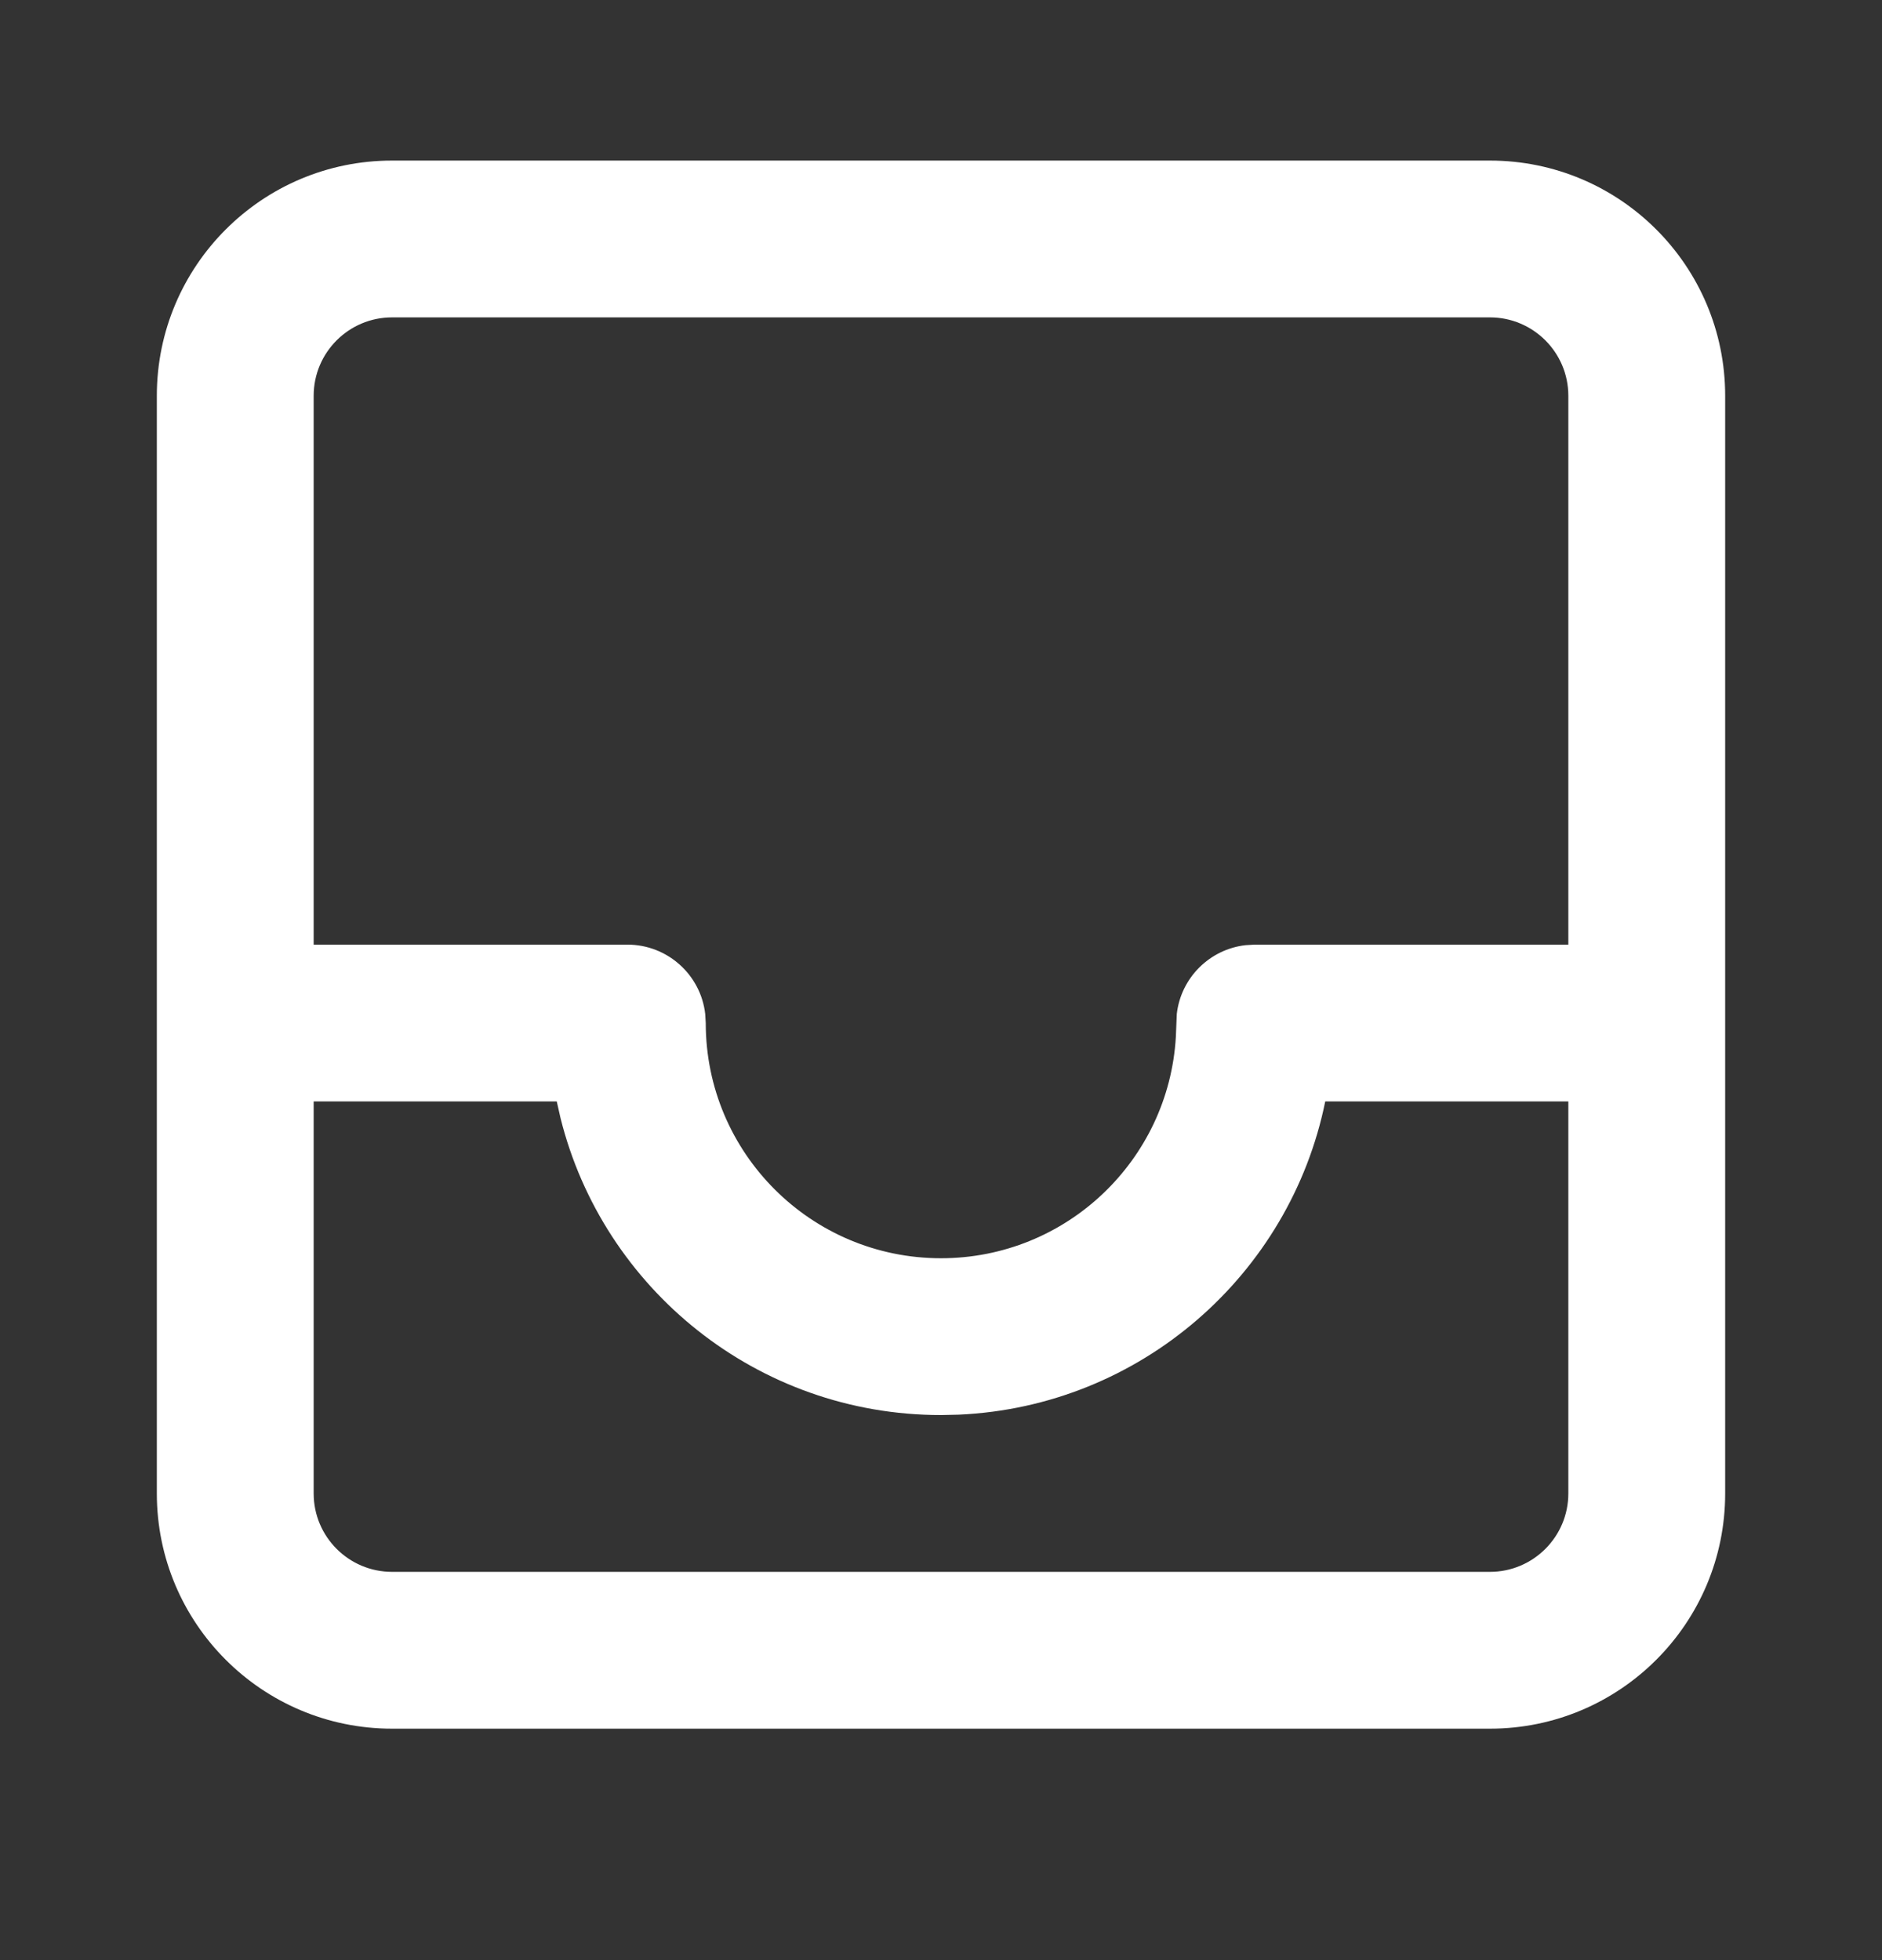 <svg width="24" height="25" viewBox="0 0 24 25" fill="none" xmlns="http://www.w3.org/2000/svg">
<rect x="0" y="0" width="24" height="25" fill="#333333" stroke="none"/>
<g id="ic24-inbox">
<path id="Icon" fill-rule="evenodd" clip-rule="evenodd" d="M19 2.048C20.657 2.048 22 3.391 22 5.048V19.048C22 20.705 20.657 22.048 19 22.048H5C3.343 22.048 2 20.705 2 19.048V5.048C2 3.391 3.343 2.048 5 2.048H19ZM4 19.048C4 19.6 4.448 20.048 5 20.048H19C19.552 20.048 20 19.6 20 19.048V14.048H16.9C16.451 16.259 14.543 17.94 12.226 18.043L12 18.048C9.657 18.048 7.69 16.436 7.148 14.26L7.1 14.048H4V19.048ZM19 4.048H5C4.448 4.048 4 4.496 4 5.048V12.048H8C8.513 12.048 8.936 12.434 8.993 12.931L9 13.048C9 14.705 10.343 16.048 12 16.048C13.598 16.048 14.904 14.799 14.995 13.224L15.007 12.931C15.06 12.472 15.424 12.108 15.883 12.055L16 12.048H20V5.048C20 4.496 19.552 4.048 19 4.048Z" fill="white"/>
</g>
</svg>
